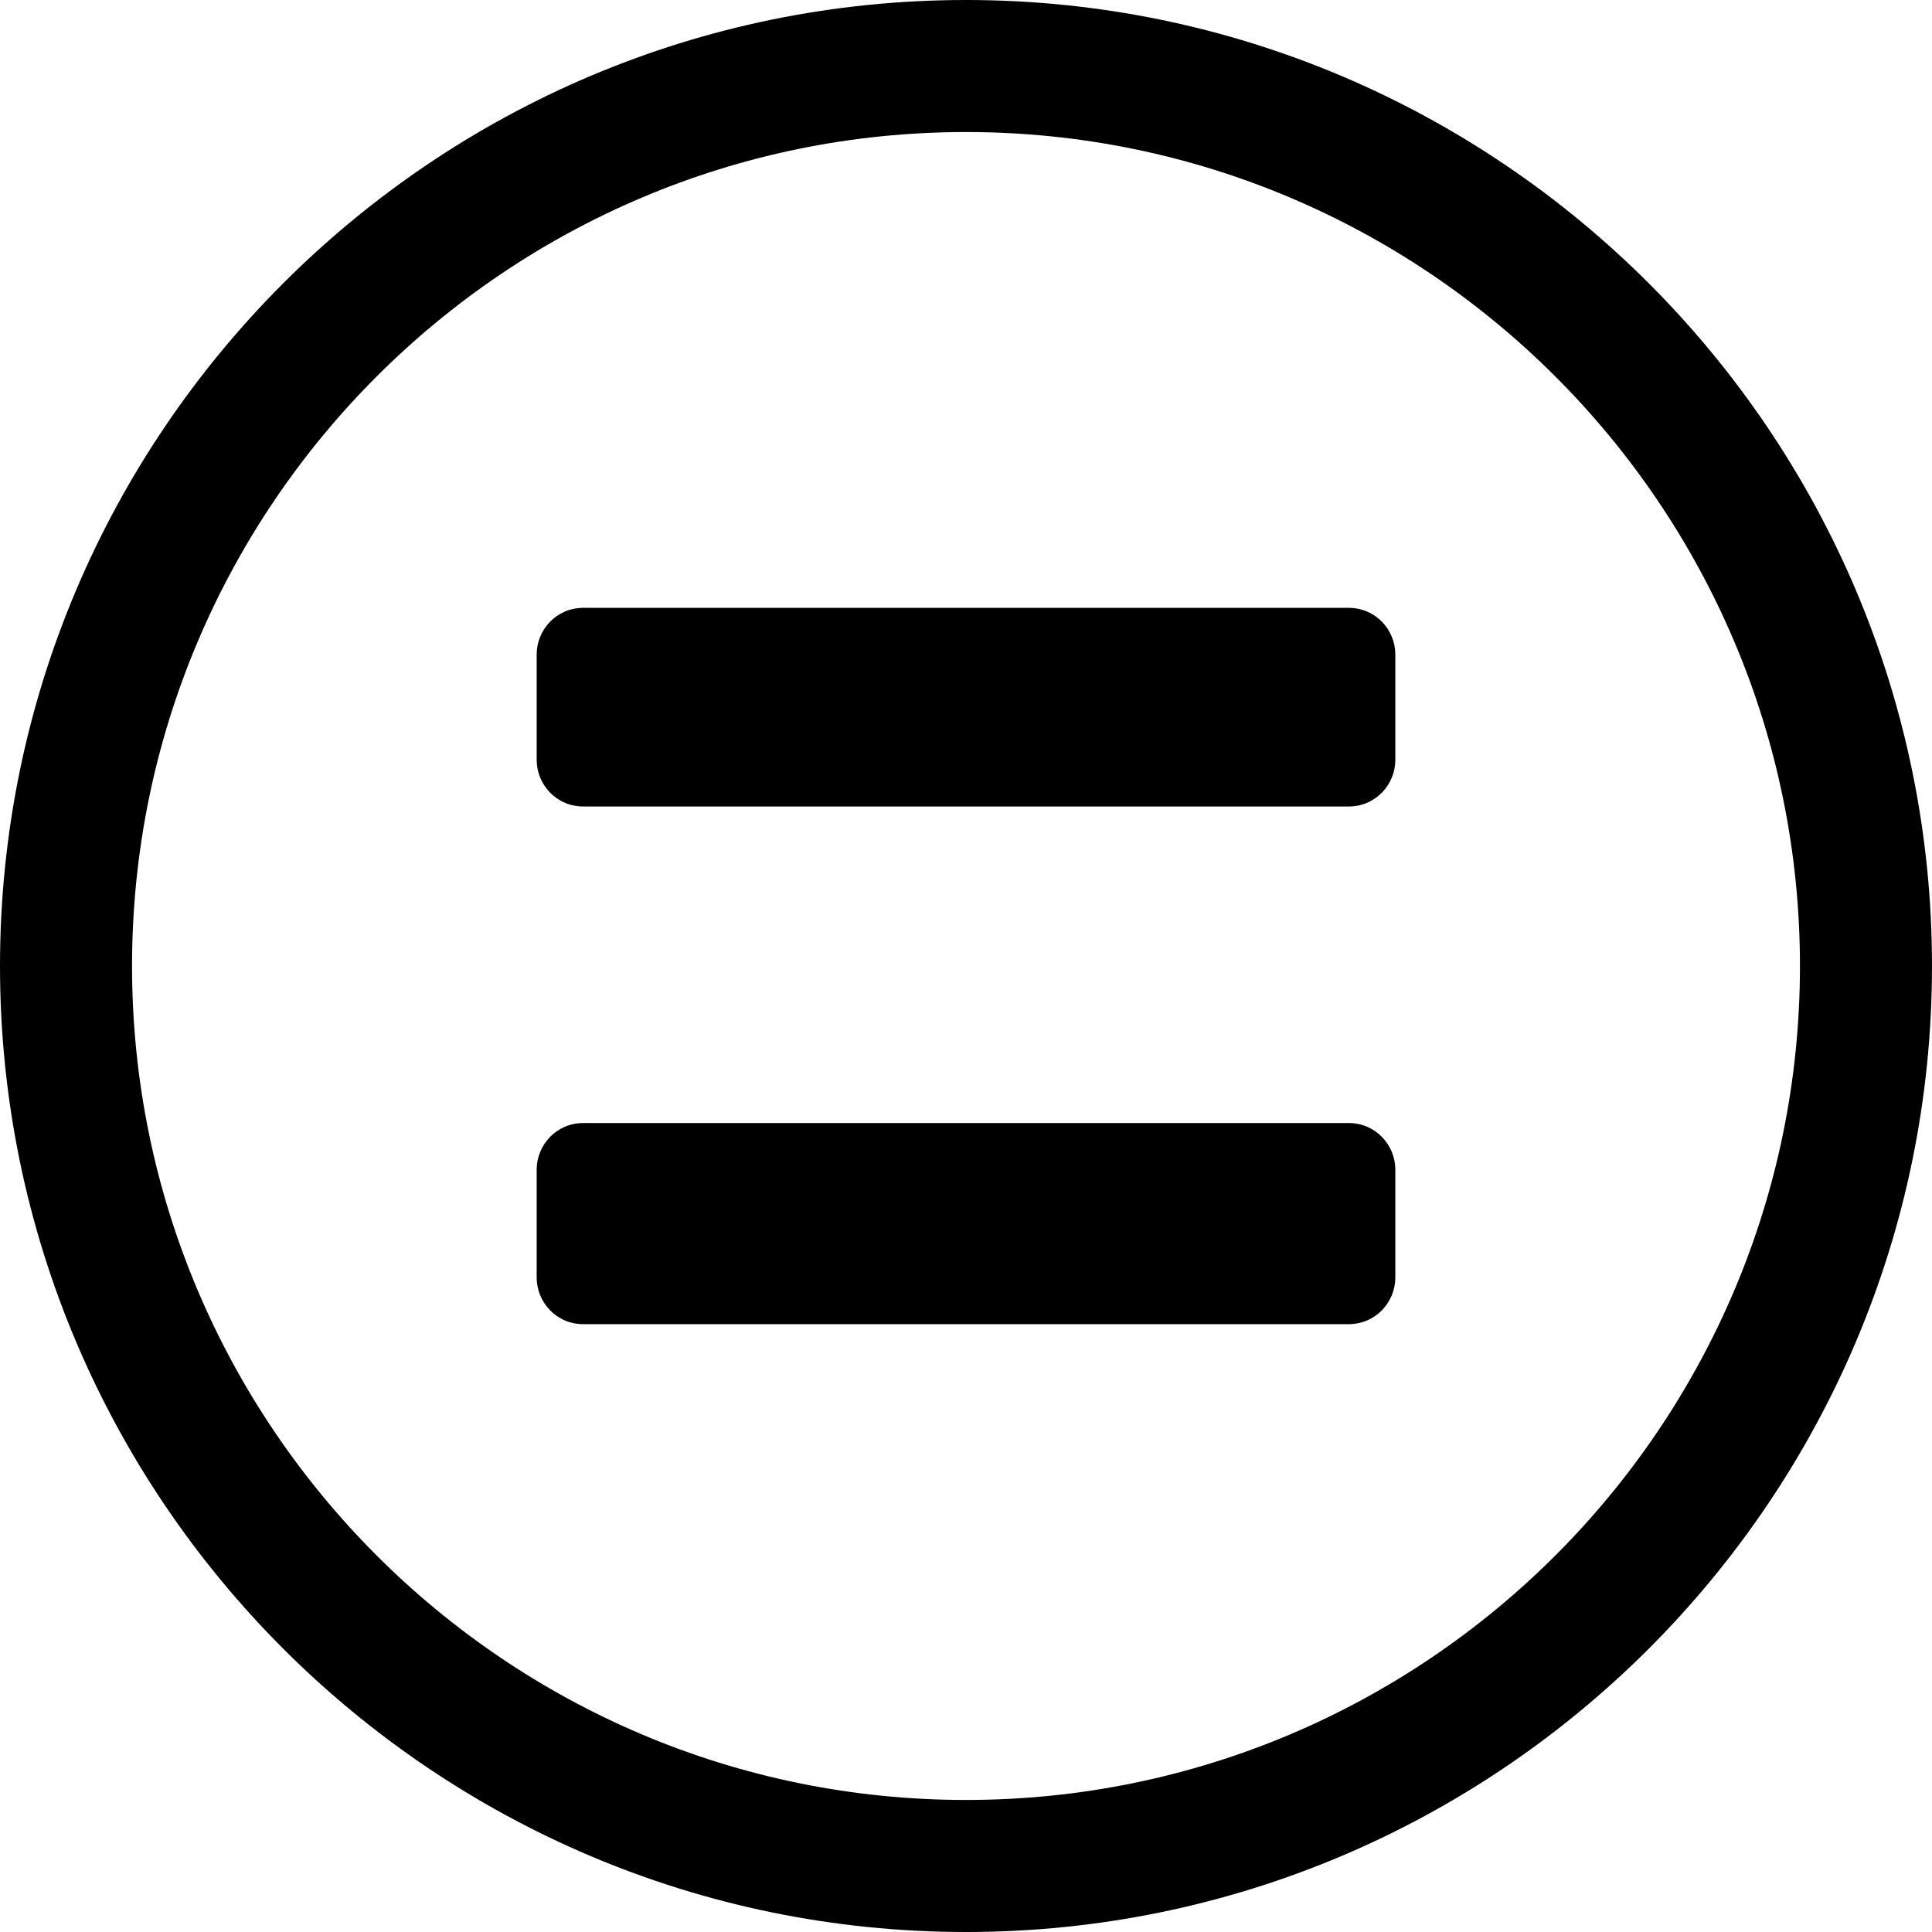 <?xml version="1.0" encoding="utf-8"?>
<!-- Generator: Adobe Illustrator 16.0.4, SVG Export Plug-In . SVG Version: 6.00 Build 0)  -->
<!DOCTYPE svg PUBLIC "-//W3C//DTD SVG 1.1//EN" "http://www.w3.org/Graphics/SVG/1.1/DTD/svg11.dtd">
<svg version="1.1" id="Layer_1" xmlns="http://www.w3.org/2000/svg" xmlns:xlink="http://www.w3.org/1999/xlink" x="0px" y="0px"
	 width="32px" height="32px" viewBox="0 0 32 32" enable-background="new 0 0 32 32" xml:space="preserve">
<g>
	<path d="M16,0C7.177,0,0,7.178,0,16s7.177,16,16,16s16-7.178,16-16S24.823,0,16,0z M16,29.813C8.383,29.813,2.187,23.616,2.187,16
		C2.187,8.383,8.383,2.187,16,2.187S29.813,8.383,29.813,16C29.813,23.616,23.617,29.813,16,29.813z"/>
	<g>
		<path d="M8.889,12.586V10.84c0-0.407,0.325-0.772,0.772-0.772h12.678c0.447,0,0.772,0.365,0.772,0.772v1.746
			c0,0.407-0.325,0.772-0.772,0.772H9.661C9.214,13.358,8.889,12.993,8.889,12.586z M8.889,21.16v-1.788
			c0-0.405,0.325-0.771,0.772-0.771h12.678c0.447,0,0.772,0.366,0.772,0.771v1.788c0,0.407-0.325,0.772-0.772,0.772H9.661
			C9.214,21.933,8.889,21.567,8.889,21.16z"/>
	</g>
</g>
</svg>
